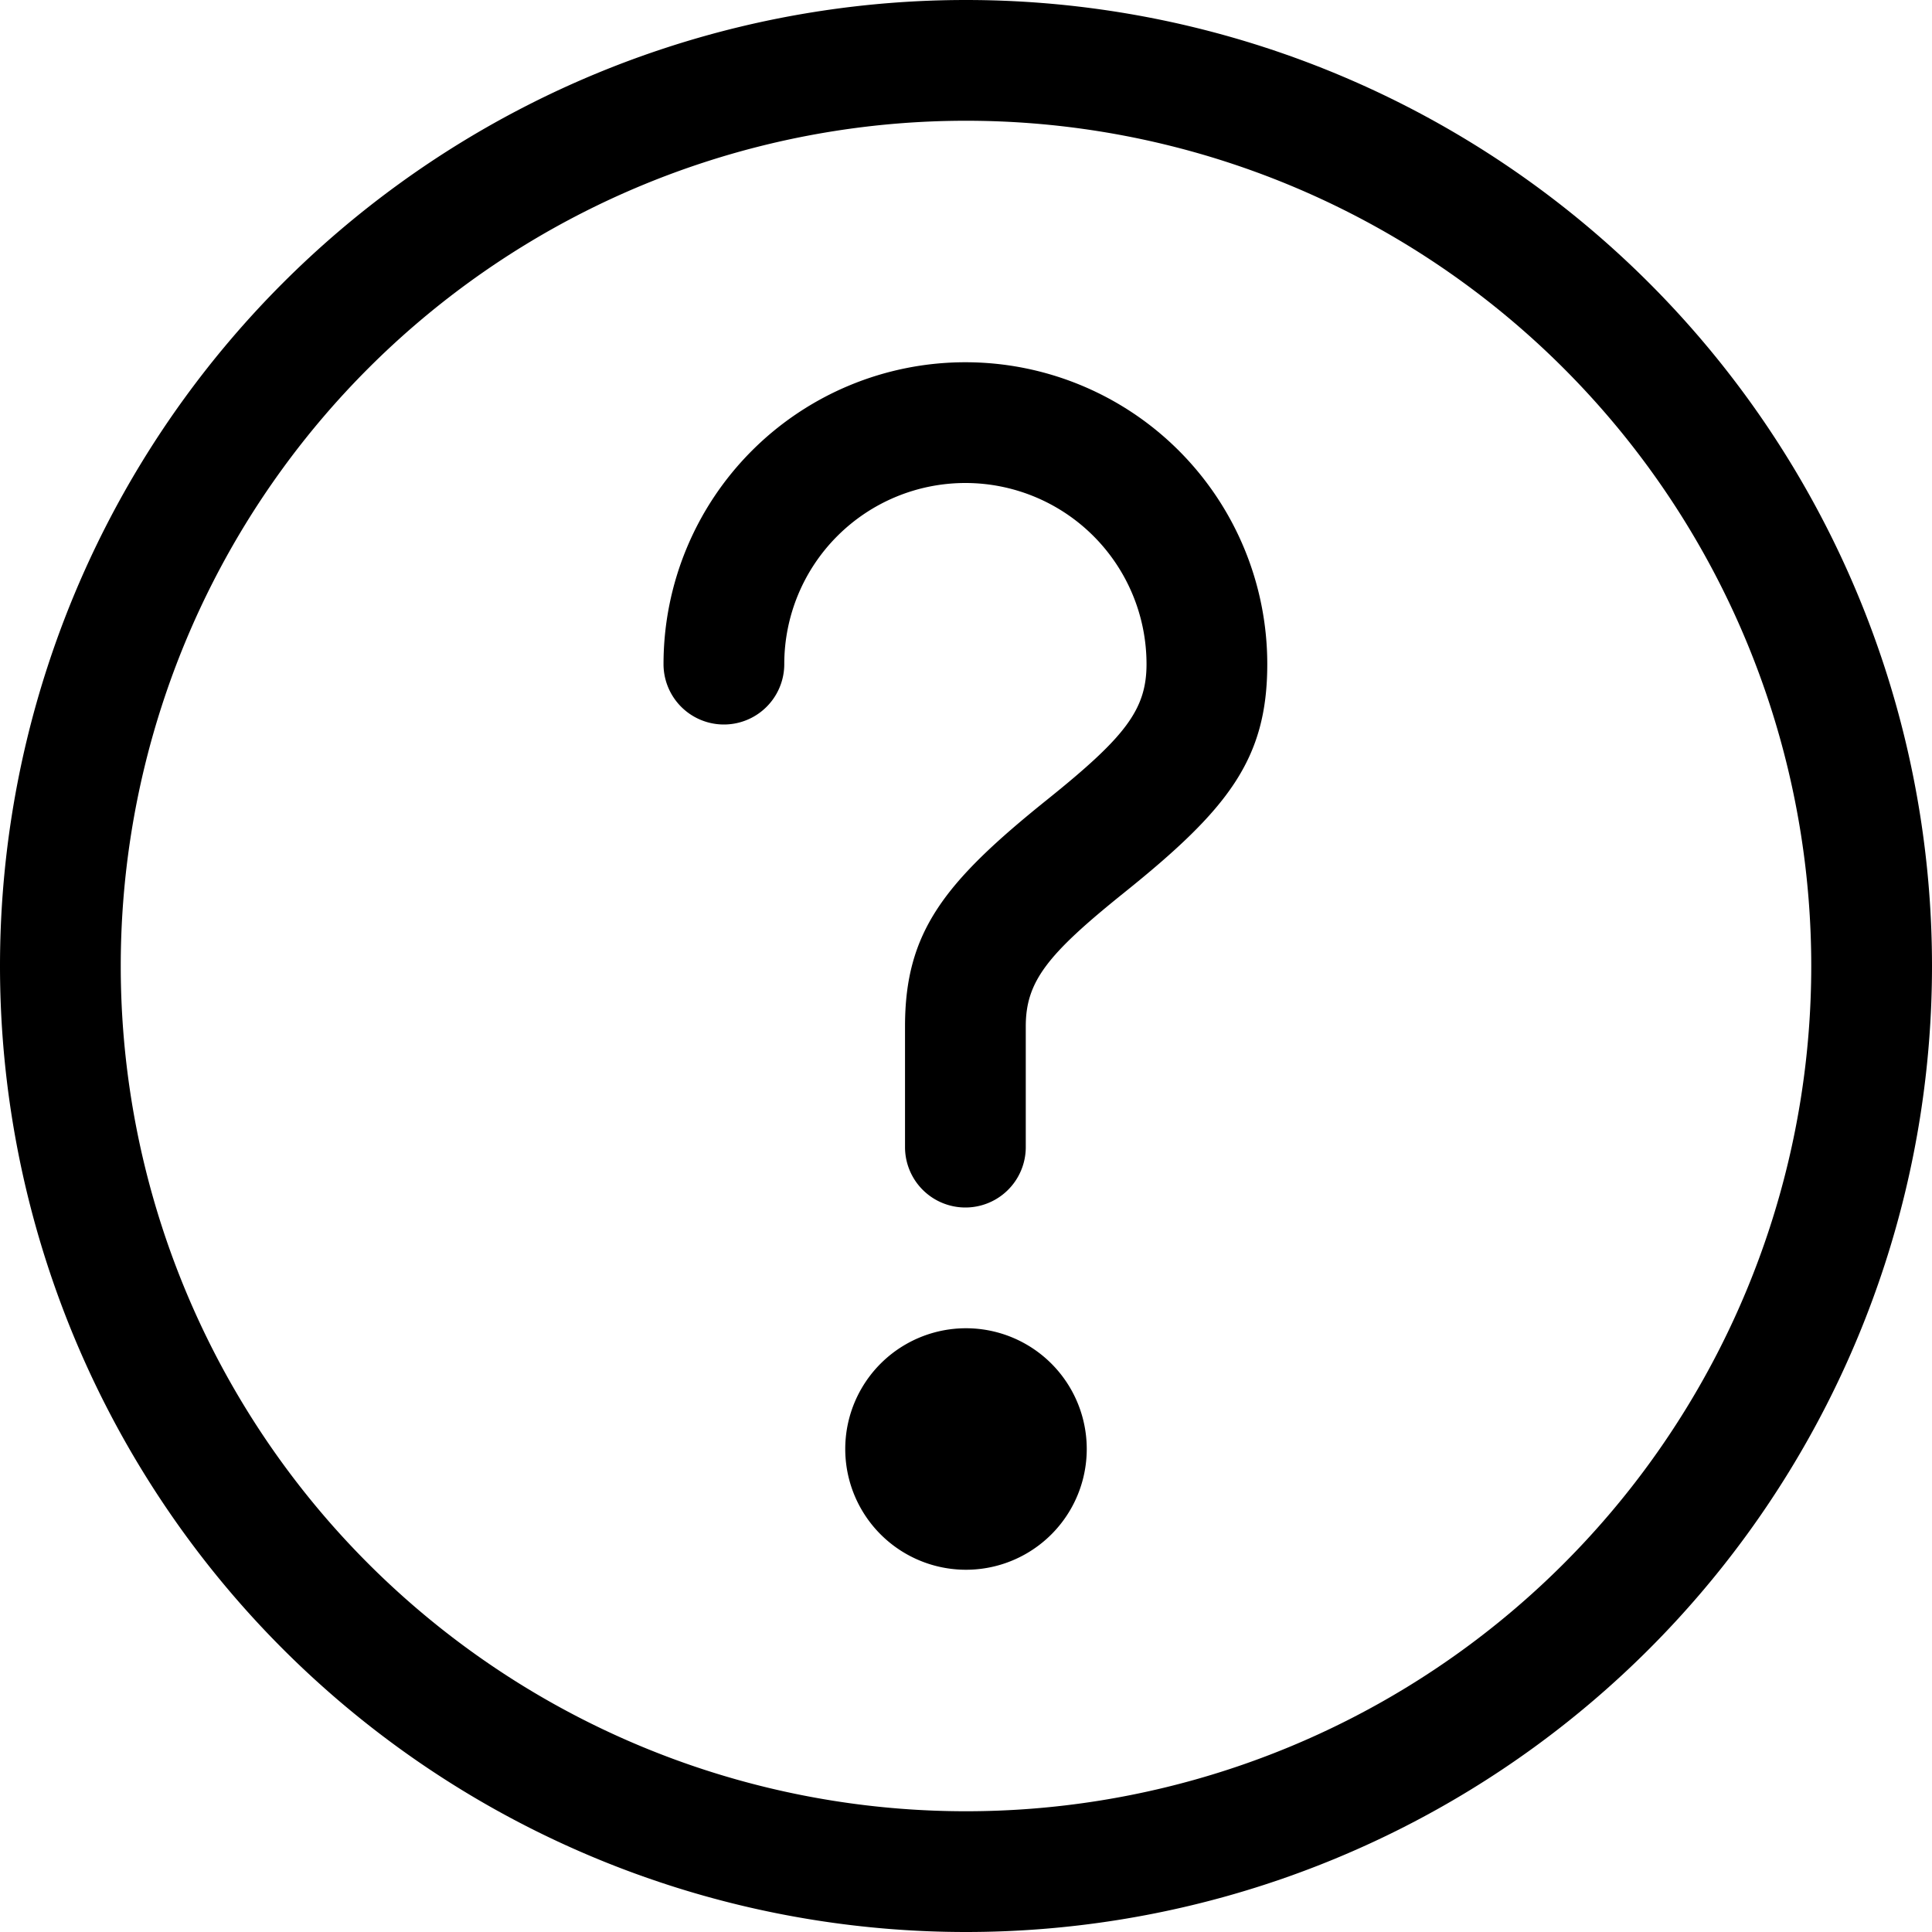 <svg width="16" height="16" viewBox="0 0 16 16" xmlns="http://www.w3.org/2000/svg"><path d="M8 16A8 8 0 1 1 8 0a8 8 0 0 1 0 16zm0-1A7 7 0 1 0 8 1a7 7 0 0 0 0 14zm0-2a1 1 0 1 1 0-2 1 1 0 0 1 0 2zm.495-3.5a.5.5 0 0 1-1 0v-1c0-.782.323-1.192 1.18-1.88.642-.516.82-.742.82-1.12a1.5 1.5 0 0 0-3 0 .5.5 0 0 1-1 0 2.5 2.5 0 1 1 5 0c0 .788-.324 1.201-1.187 1.894-.636.511-.813.735-.813 1.106v1z"/></svg>